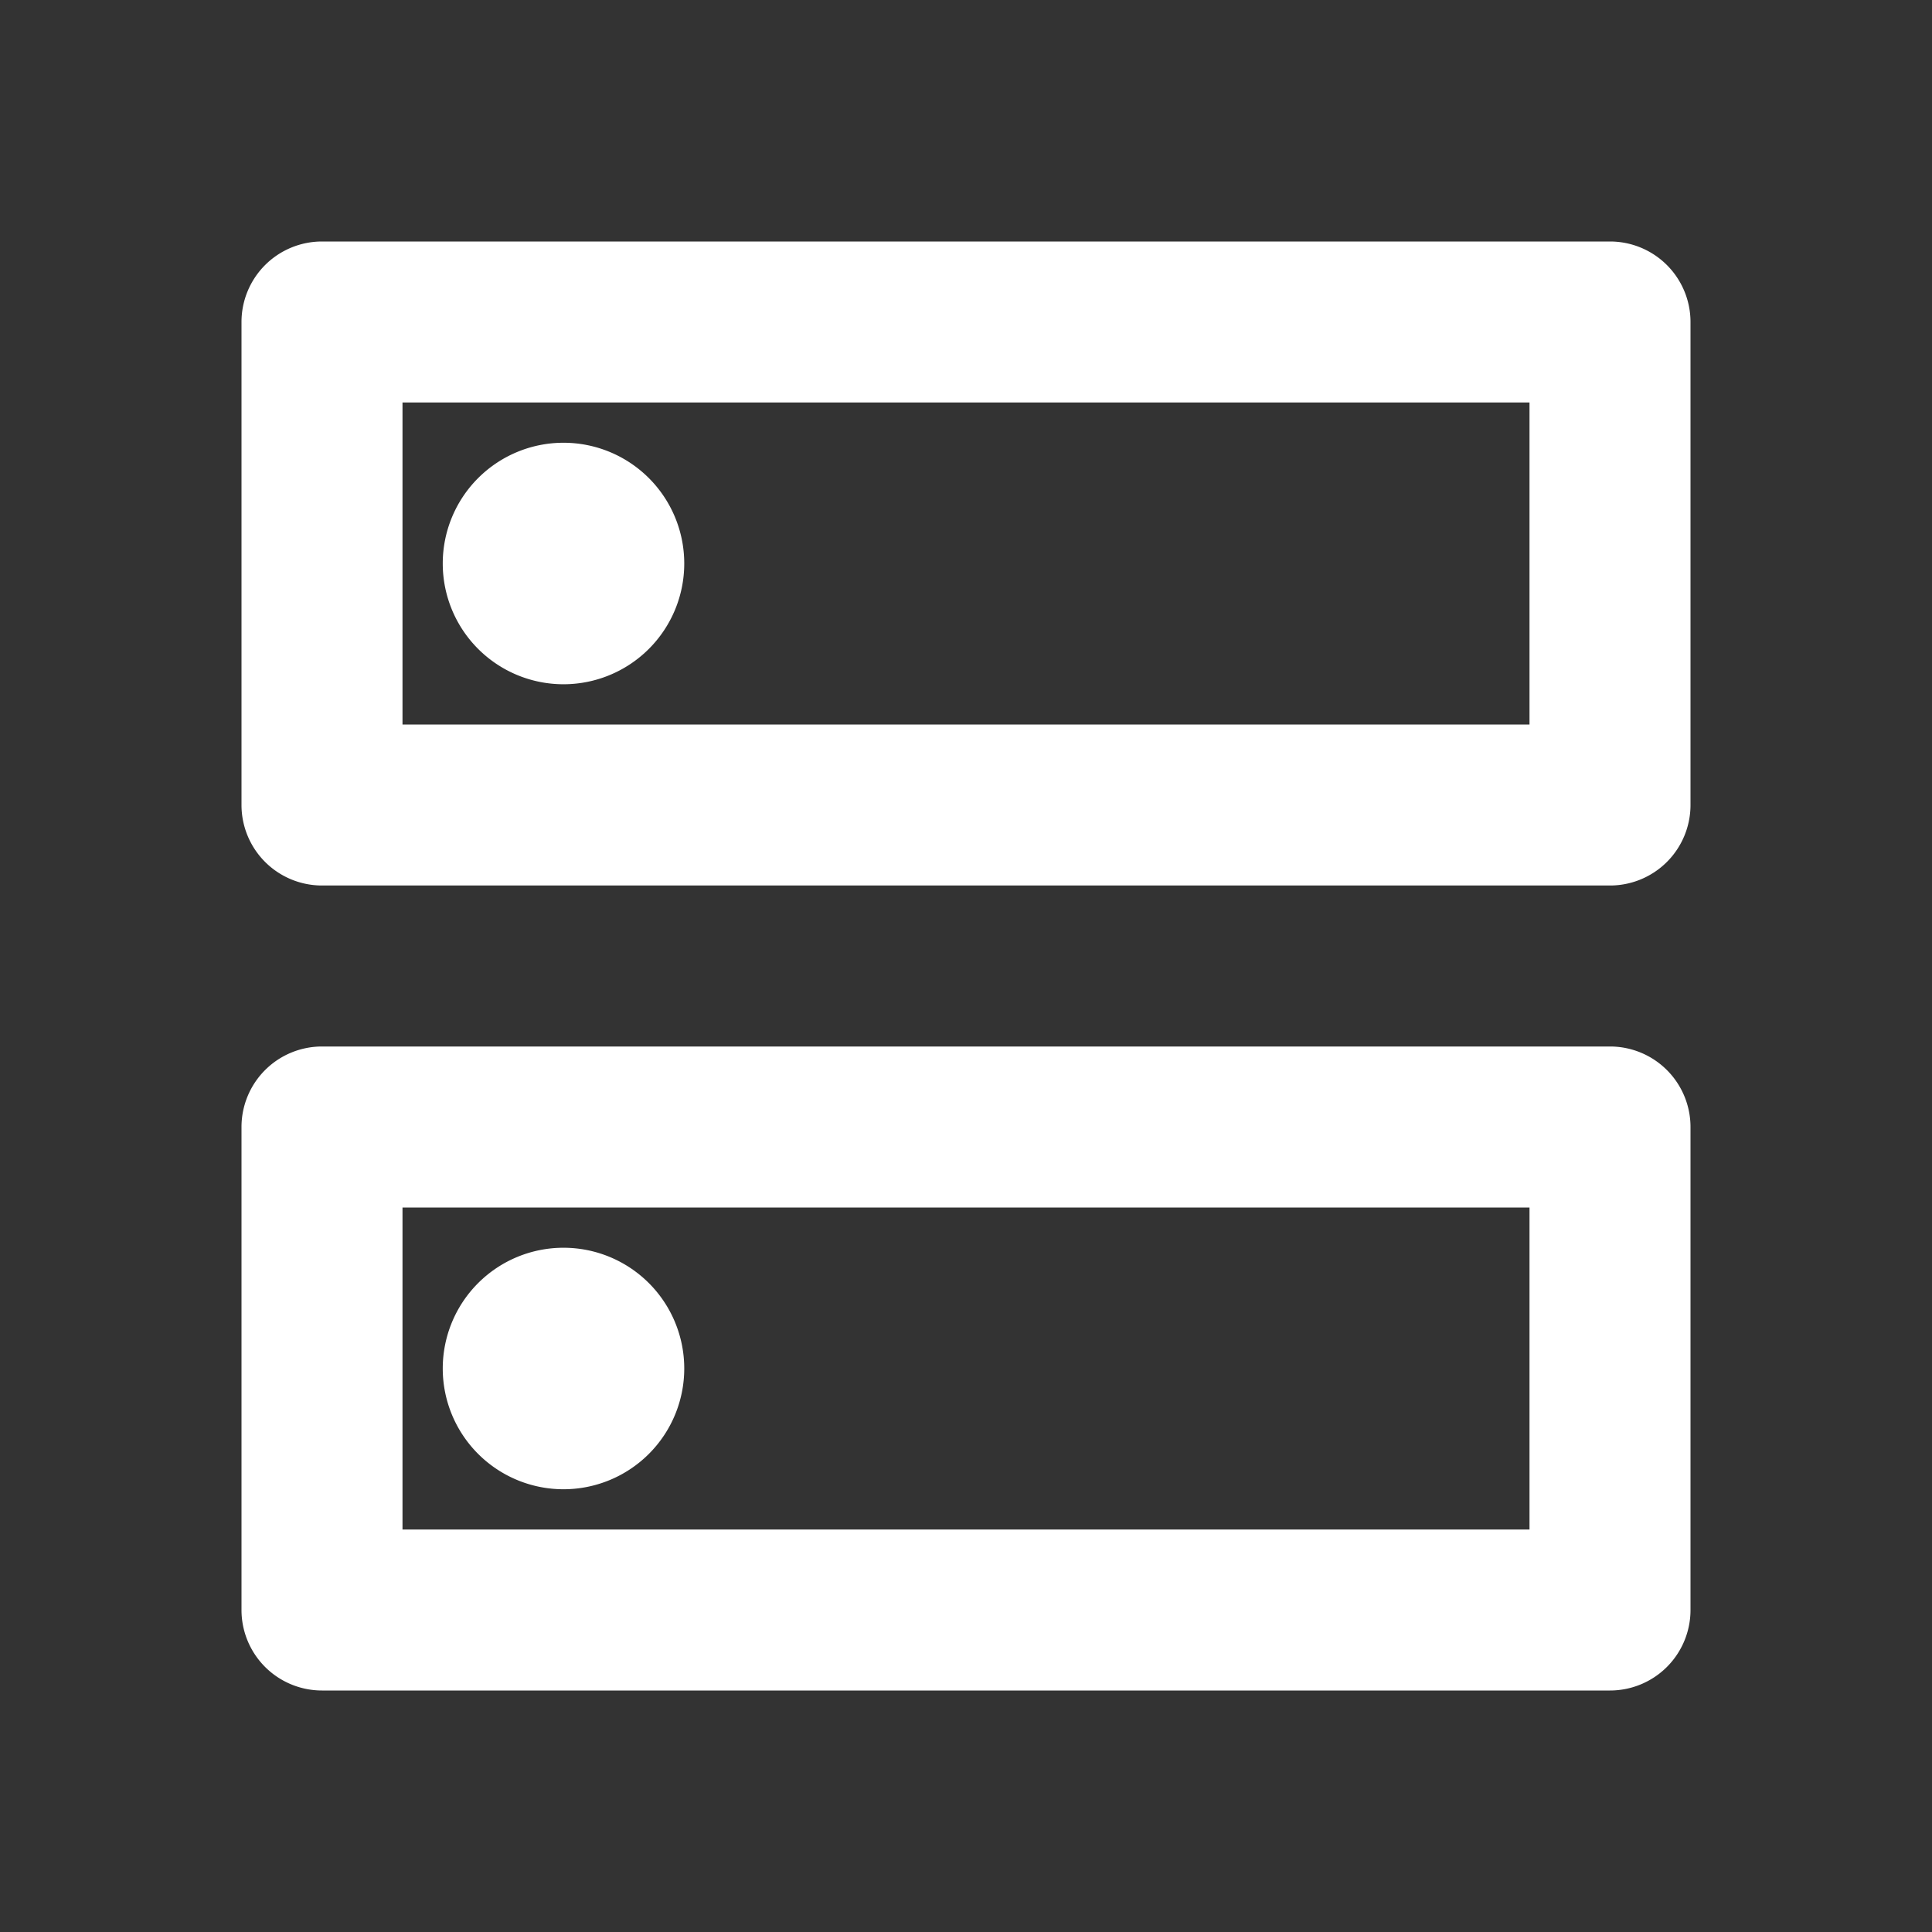 <svg id="Camada_1" data-name="Camada 1" xmlns="http://www.w3.org/2000/svg" viewBox="0 0 24 24"><rect x="0" y="0" width="24" height="24" fill="#333333" stroke="none"/><defs><style>.cls-1{fill:none;}.cls-2{fill:#fff;}</style></defs><path class="cls-1" d="M0,0H24V24H0Z"/><path class="cls-2" d="M19,15v4H5V15H19m1-2H4a1,1,0,0,0-1,1v6a1,1,0,0,0,1,1H20a1,1,0,0,0,1-1V14A1,1,0,0,0,20,13ZM7,18.5A1.5,1.5,0,1,1,8.5,17,1.5,1.5,0,0,1,7,18.5ZM19,5V9H5V5H19m1-2H4A1,1,0,0,0,3,4v6a1,1,0,0,0,1,1H20a1,1,0,0,0,1-1V4A1,1,0,0,0,20,3ZM7,8.5A1.5,1.5,0,1,1,8.5,7,1.5,1.5,0,0,1,7,8.5Z"/></svg>